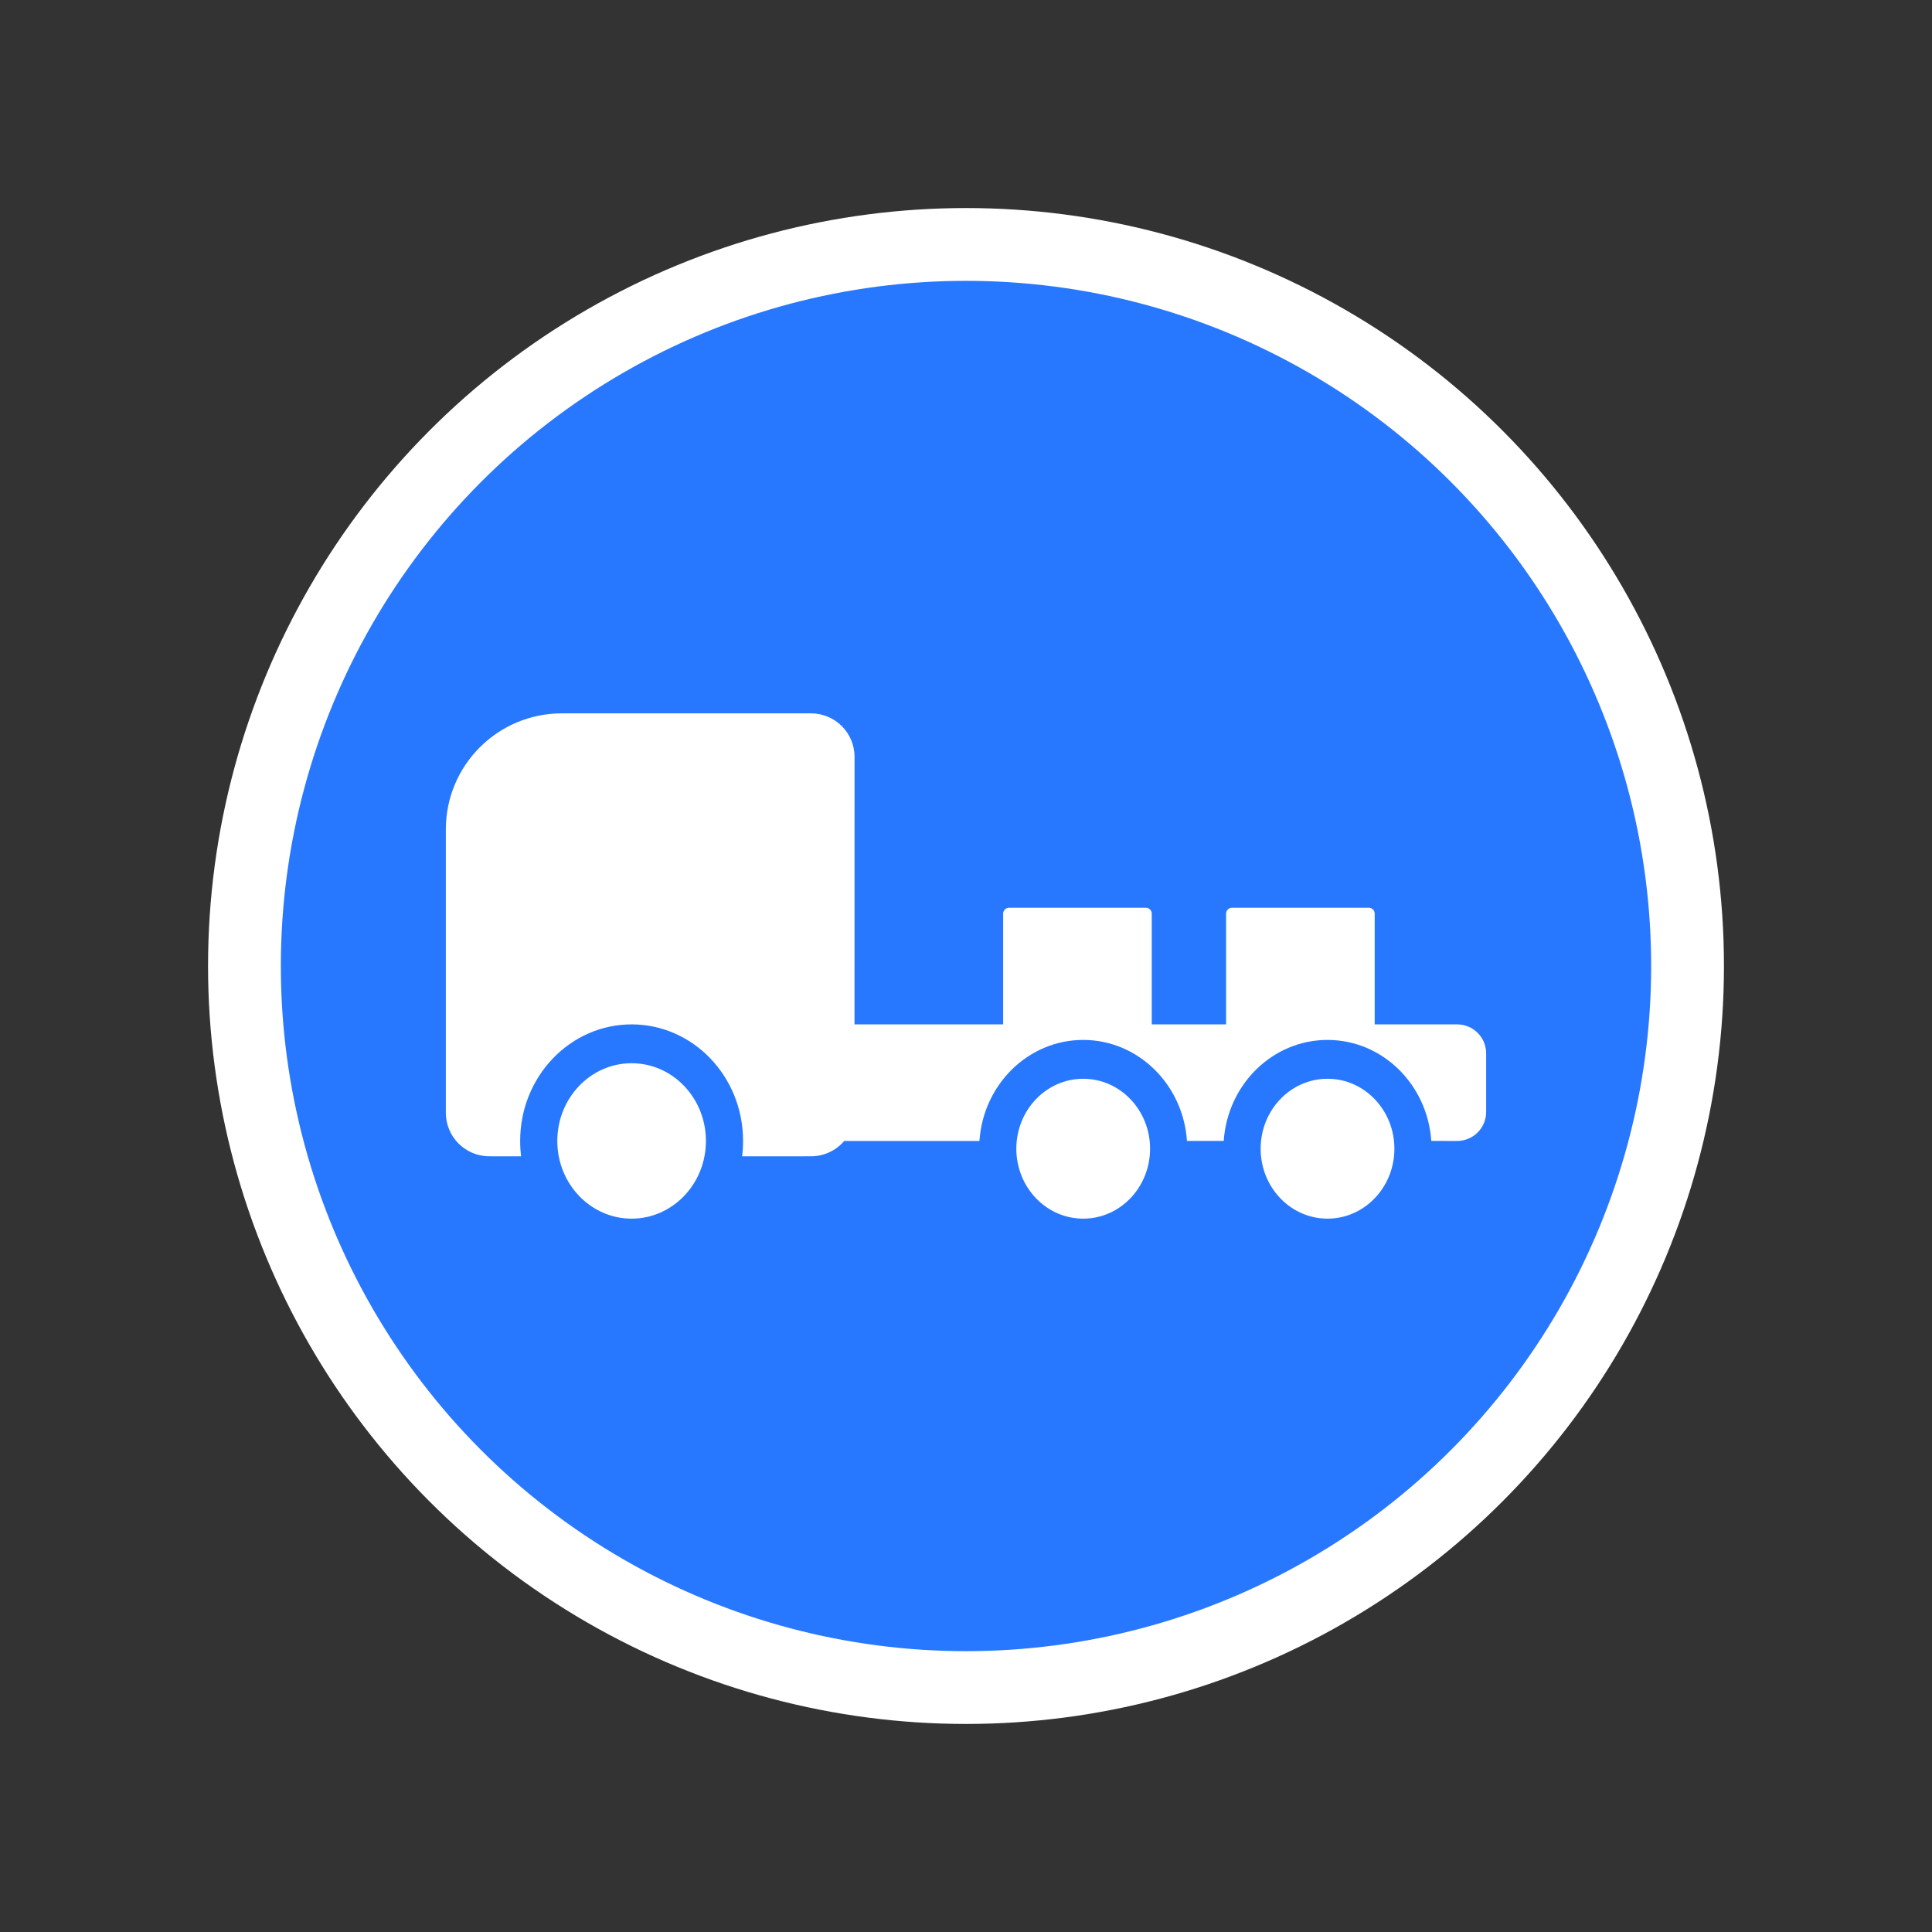 <?xml version="1.0" encoding="UTF-8"?>
<svg width="65px" height="65px" viewBox="0 0 65 65" version="1.1" xmlns="http://www.w3.org/2000/svg" xmlns:xlink="http://www.w3.org/1999/xlink">
  <rect x="0" y="0" width="65" height="65" fill="#333333" stroke="none"/>
  <title>tanker_active</title>
  <g id="页面-1" stroke="none" stroke-width="1" fill="none" fill-rule="evenodd">
    <g id="界面图标状态-pc" transform="translate(-477, -3799)">
      <g id="icon/运维平台_激活_选中_正常状态" transform="translate(477, 3799)">
        <rect id="矩形备份-10" x="0" y="0" width="65" height="65"></rect>
        <circle id="椭圆形" stroke="#FFFFFF" stroke-width="2.449" fill="#2878FF" cx="32.5" cy="32.5" r="24.276"></circle>
        <path d="M36.443,36.294 C37.69,36.294 38.693,37.352 38.693,38.647 C38.693,39.942 37.69,41 36.443,41 C35.197,41 34.193,39.942 34.193,38.647 C34.193,37.352 35.197,36.294 36.443,36.294 Z M44.663,36.294 C45.909,36.294 46.913,37.352 46.913,38.647 C46.913,39.942 45.909,41 44.663,41 C43.416,41 42.413,39.942 42.413,38.647 C42.413,37.352 43.416,36.294 44.663,36.294 Z M21.25,35.771 C22.631,35.771 23.75,36.942 23.75,38.386 C23.75,39.829 22.631,41 21.25,41 C19.869,41 18.75,39.829 18.75,38.386 C18.75,36.942 19.869,35.771 21.25,35.771 Z M27.286,24 C28.095,24 28.75,24.655 28.75,25.464 L28.749,34.463 L33.75,34.464 L33.75,30.737 C33.75,30.63 33.837,30.542 33.945,30.542 L38.555,30.542 C38.663,30.542 38.75,30.63 38.75,30.737 L38.75,34.464 L41.25,34.464 L41.25,30.737 C41.25,30.63 41.337,30.542 41.445,30.542 L46.055,30.542 C46.163,30.542 46.25,30.63 46.25,30.737 L46.25,34.464 L49.024,34.464 C49.563,34.464 50,34.901 50,35.44 L50,37.41 C50,37.949 49.563,38.386 49.024,38.386 L48.154,38.385 C48.025,36.482 46.508,34.987 44.663,34.987 C42.817,34.987 41.3,36.482 41.171,38.385 L39.934,38.385 C39.806,36.482 38.288,34.987 36.443,34.987 C34.598,34.987 33.08,36.483 32.952,38.386 L28.402,38.387 C28.133,38.702 27.733,38.902 27.286,38.902 L24.968,38.903 C24.989,38.734 25,38.561 25,38.386 C25,36.22 23.321,34.464 21.25,34.464 C19.179,34.464 17.5,36.22 17.5,38.386 C17.5,38.561 17.511,38.734 17.532,38.903 L16.464,38.902 C15.655,38.902 15,38.247 15,37.439 L15,27.903 C15,25.747 16.747,24 18.903,24 L27.286,24 Z" id="形状结合" fill="#FFFFFF"></path>
      </g>
    </g>
  </g>
</svg>
